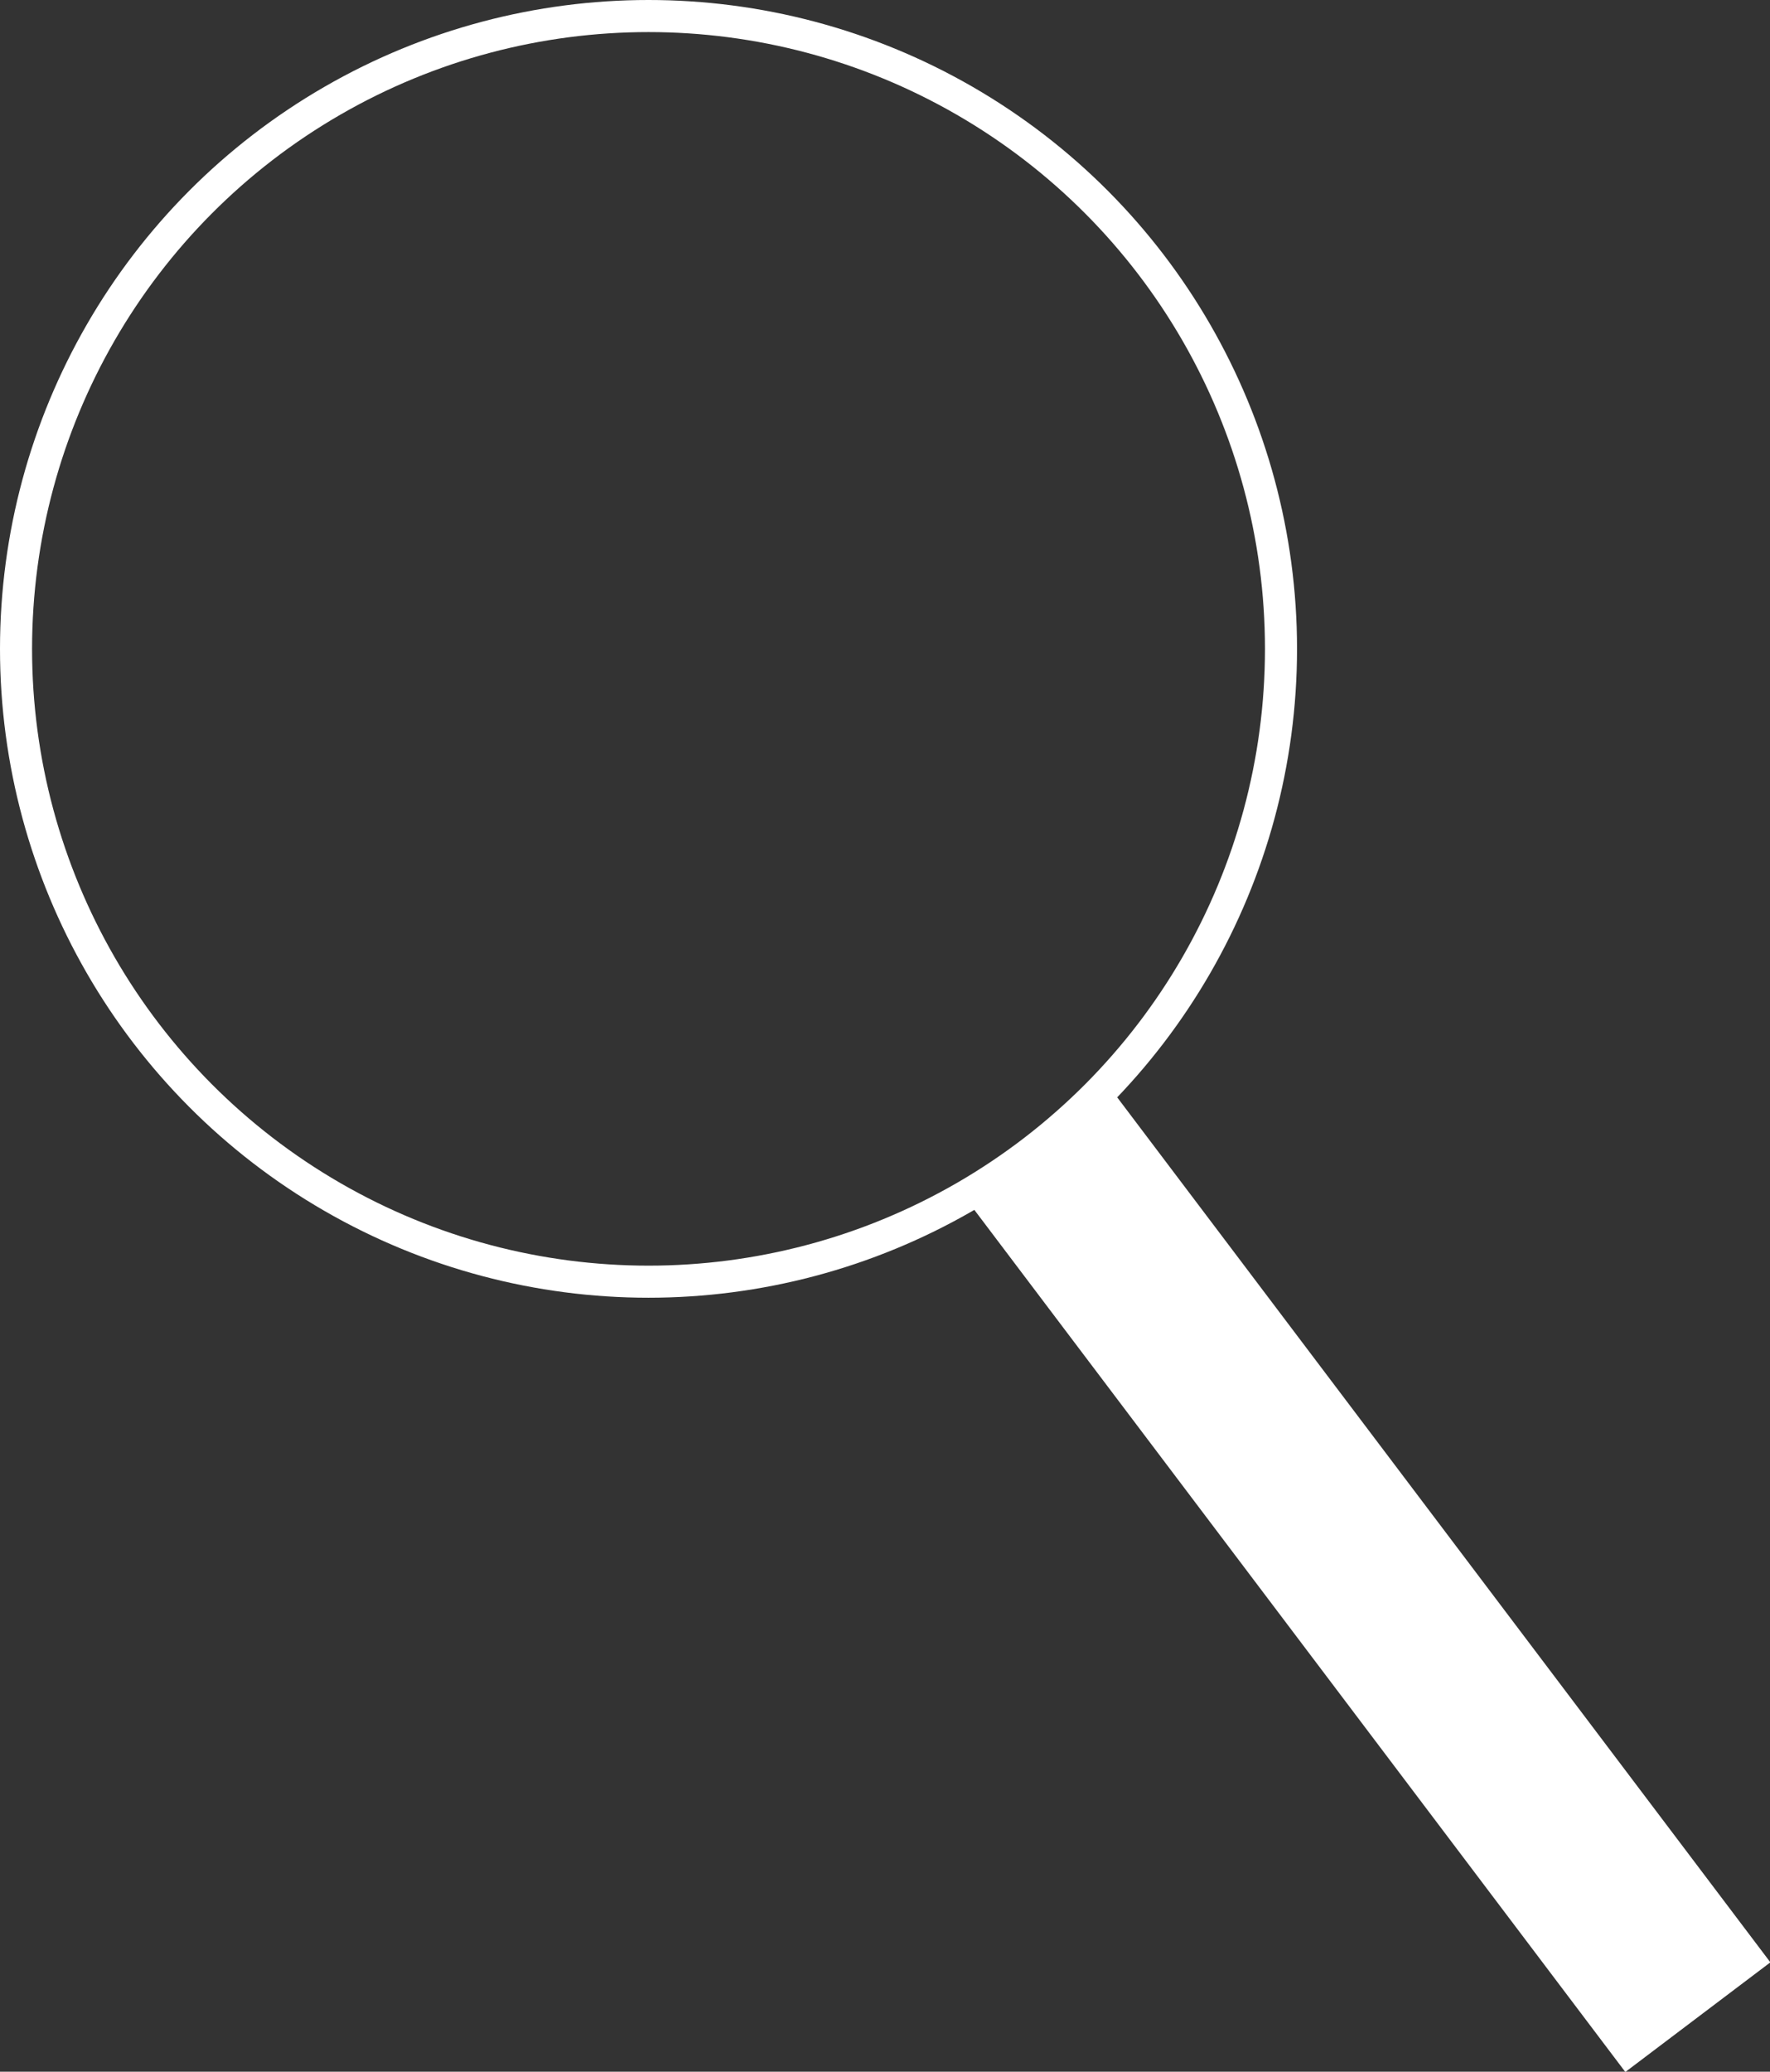 <?xml version="1.0" encoding="utf-8"?>
<!-- Generator: Adobe Illustrator 19.2.1, SVG Export Plug-In . SVG Version: 6.00 Build 0)  -->
<svg version="1.1" id="Layer_1" xmlns="http://www.w3.org/2000/svg" xmlns:xlink="http://www.w3.org/1999/xlink" x="0px" y="0px"
	 viewBox="0 0 220.8 258.3" style="enable-background:new 0 0 220.8 258.3;" xml:space="preserve">
<rect x="0" y="0" width="220.8" height="258.3" fill="#333333" stroke="none"/>
<style type="text/css">
	.st0{fill:none;stroke:#FFFFFF;stroke-width:4;stroke-miterlimit:10;}
	.st1{fill:none;stroke:#FFFFFF;stroke-width:22.677;stroke-miterlimit:10;}
</style>
<circle class="st0" cx="80.9" cy="80.9" r="78.9"/>
<line class="st1" x1="129.6" y1="142.7" x2="211.8" y2="251.5"/>
</svg>
